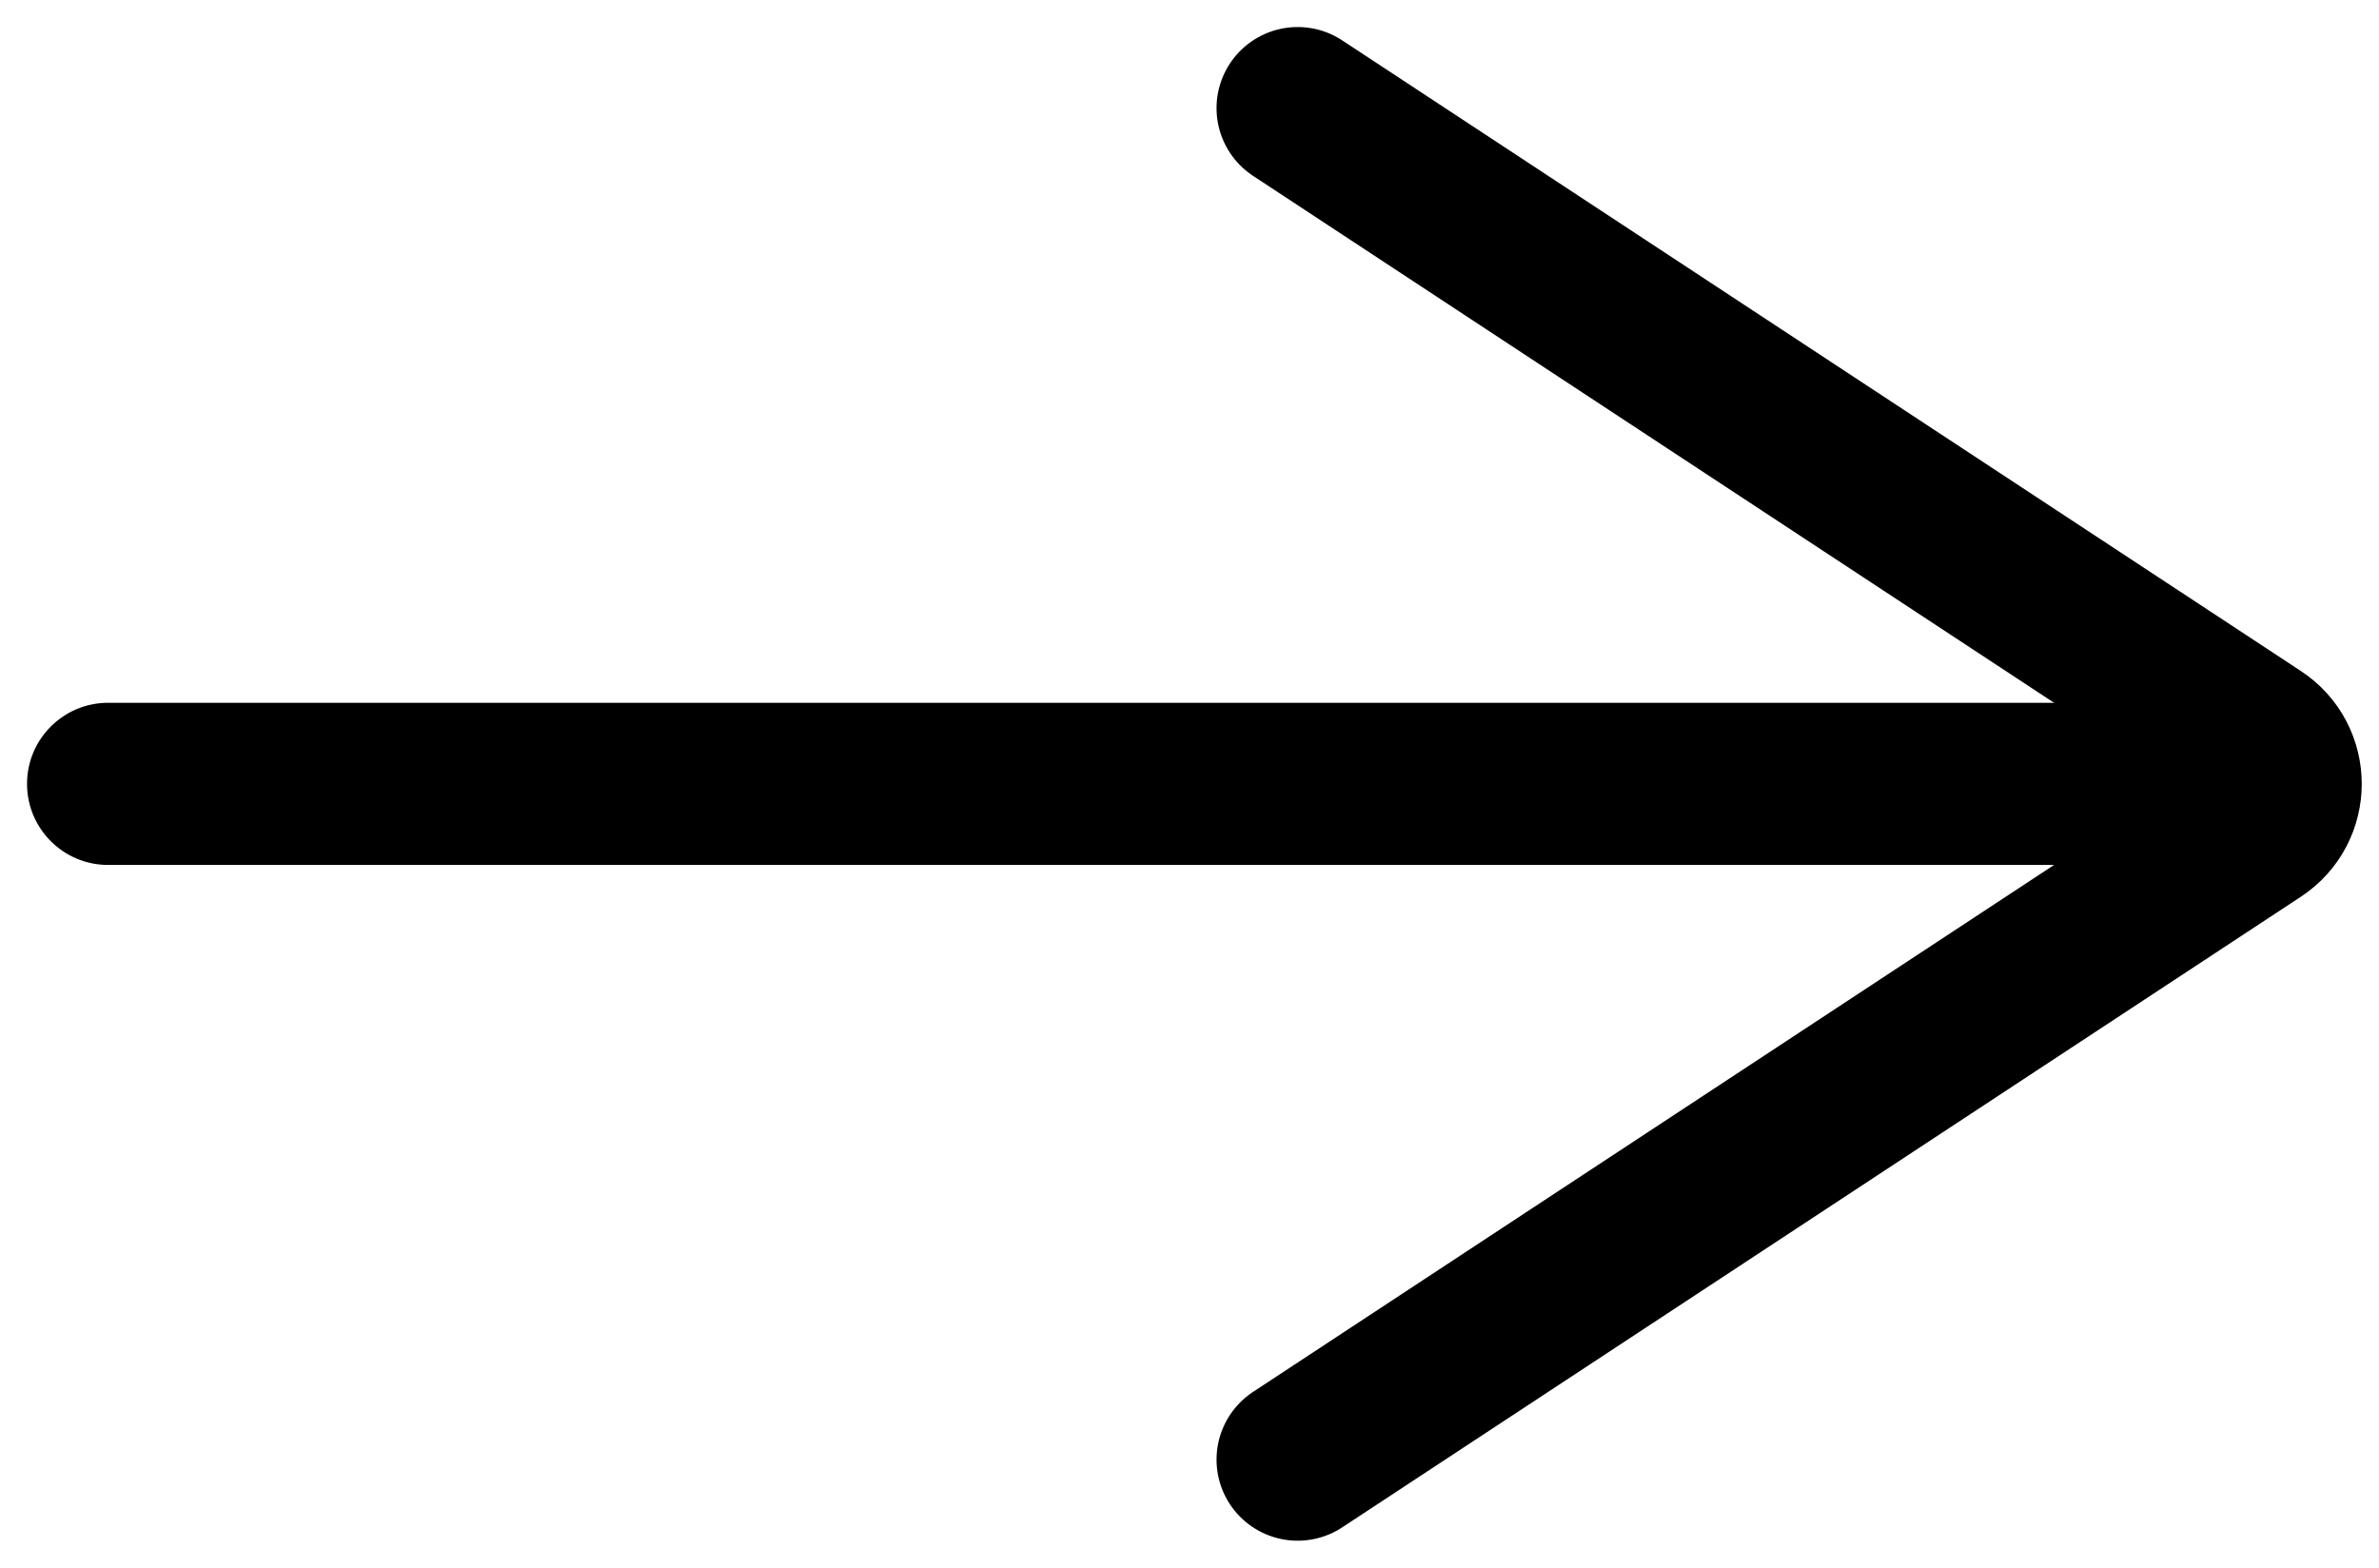 <svg width="44" height="29" viewBox="0 0 44 29" fill="none" xmlns="http://www.w3.org/2000/svg">
<path d="M24 27L41.73 15.335C42.331 14.94 42.331 14.06 41.73 13.665L24 2" stroke="black" stroke-width="3" stroke-linecap="round"/>
<path d="M2 13C1.172 13 0.5 13.672 0.5 14.5C0.5 15.328 1.172 16 2 16L2 13ZM42 13L2 13L2 16L42 16L42 13Z" fill="black"/>
</svg>
